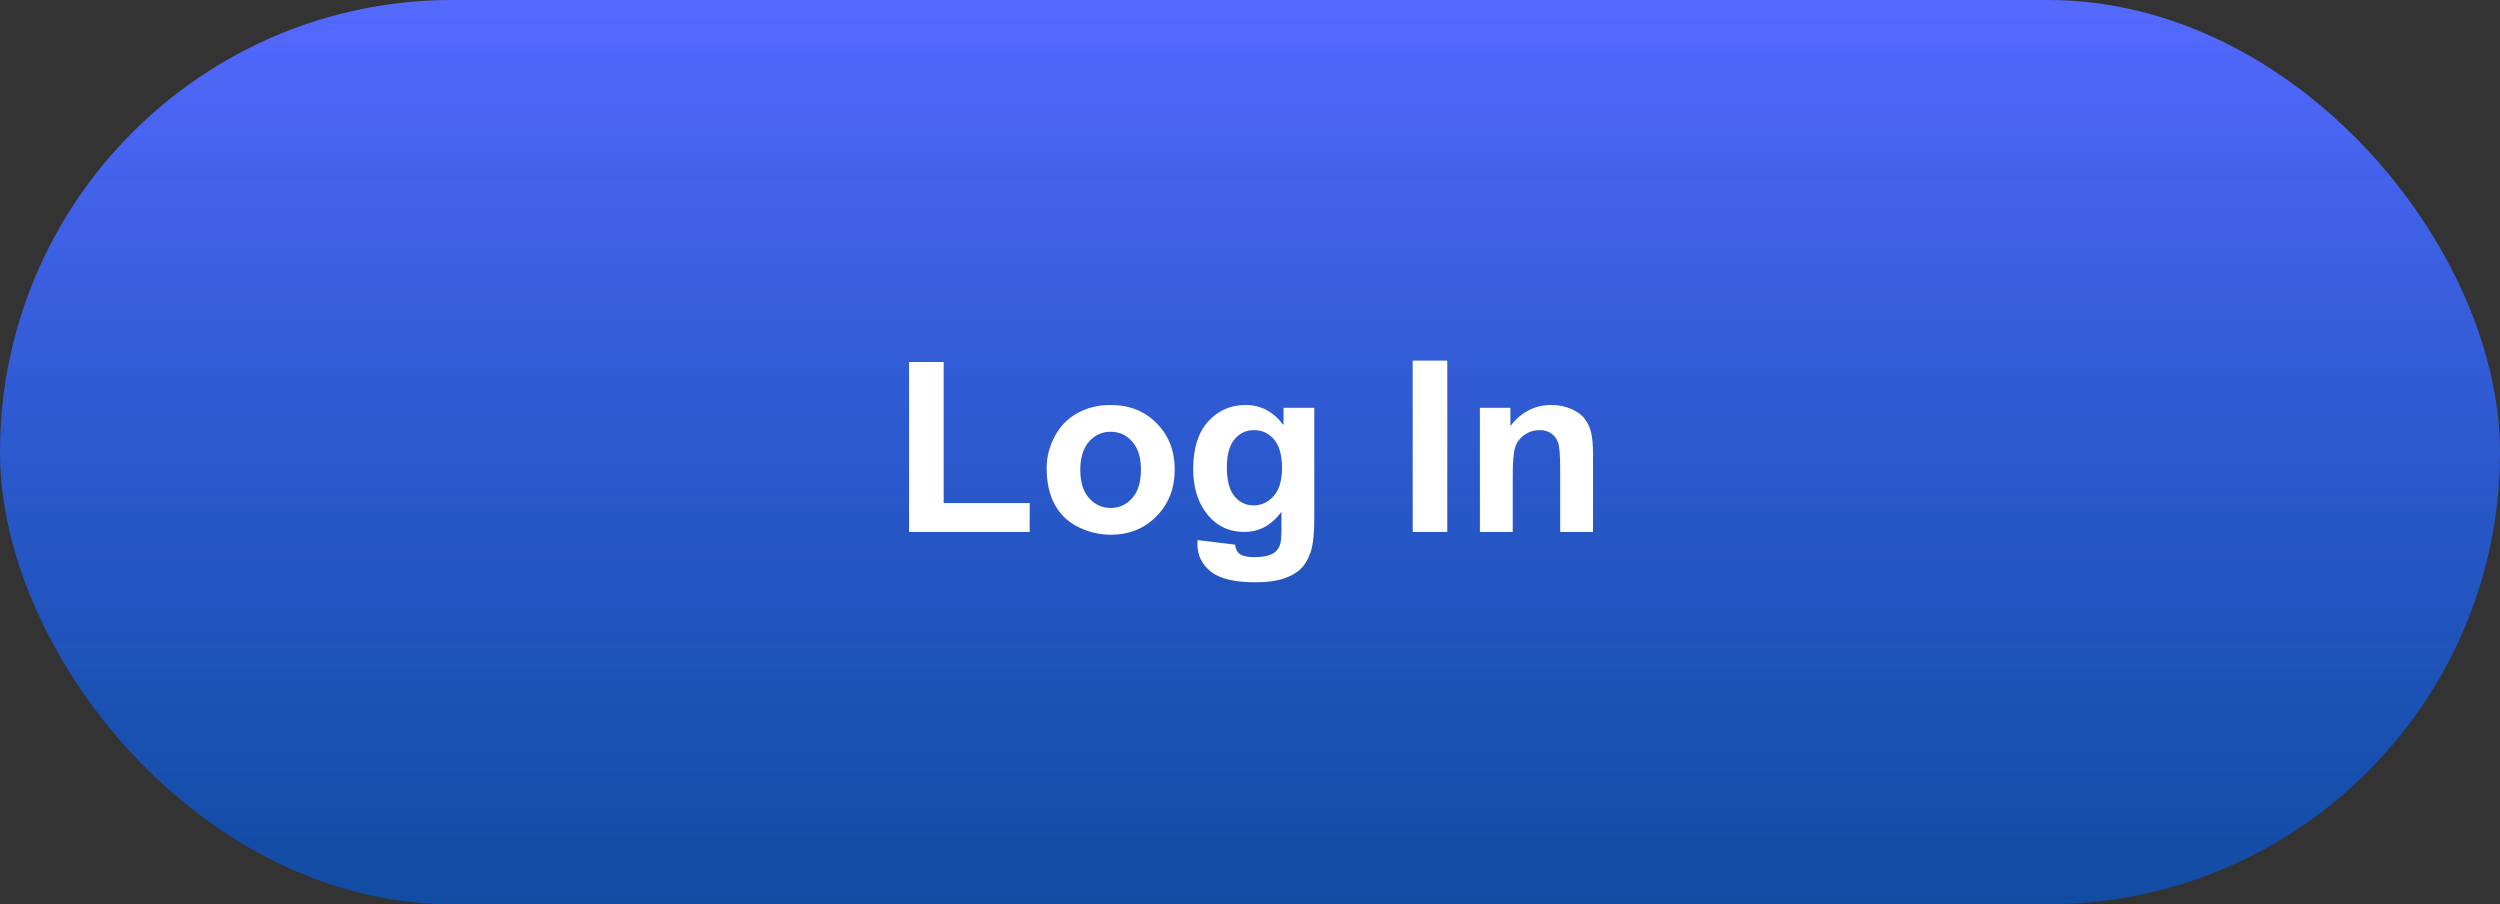 <svg width="188" height="68" viewBox="0 0 188 68" fill="none" xmlns="http://www.w3.org/2000/svg">
<rect x="0" y="0" width="188" height="68" fill="#333333" stroke="none"/>
<rect width="188" height="68" rx="34" fill="url(#paint0_linear)"/>
<path d="M68.362 40V27.221H70.964V37.829H77.433V40H68.362ZM78.707 35.201C78.707 34.381 78.909 33.587 79.314 32.819C79.718 32.052 80.289 31.466 81.027 31.061C81.772 30.657 82.601 30.455 83.515 30.455C84.927 30.455 86.084 30.915 86.986 31.835C87.889 32.749 88.34 33.906 88.34 35.307C88.34 36.719 87.883 37.891 86.969 38.822C86.061 39.748 84.915 40.211 83.532 40.211C82.677 40.211 81.859 40.018 81.08 39.631C80.307 39.244 79.718 38.679 79.314 37.935C78.909 37.185 78.707 36.273 78.707 35.201ZM81.238 35.333C81.238 36.259 81.458 36.968 81.897 37.46C82.337 37.952 82.879 38.198 83.523 38.198C84.168 38.198 84.707 37.952 85.141 37.46C85.58 36.968 85.8 36.253 85.8 35.315C85.8 34.401 85.58 33.698 85.141 33.206C84.707 32.714 84.168 32.468 83.523 32.468C82.879 32.468 82.337 32.714 81.897 33.206C81.458 33.698 81.238 34.407 81.238 35.333ZM90.054 40.615L92.875 40.958C92.922 41.286 93.03 41.512 93.2 41.635C93.435 41.81 93.804 41.898 94.308 41.898C94.952 41.898 95.436 41.802 95.758 41.608C95.975 41.48 96.139 41.272 96.25 40.984C96.326 40.779 96.364 40.401 96.364 39.851V38.488C95.626 39.496 94.694 40 93.569 40C92.315 40 91.322 39.47 90.59 38.409C90.016 37.571 89.728 36.528 89.728 35.28C89.728 33.716 90.103 32.52 90.853 31.694C91.609 30.868 92.547 30.455 93.666 30.455C94.82 30.455 95.772 30.962 96.522 31.976V30.666H98.834V39.042C98.834 40.144 98.743 40.967 98.561 41.512C98.38 42.057 98.125 42.484 97.797 42.795C97.469 43.105 97.029 43.349 96.478 43.524C95.934 43.7 95.242 43.788 94.404 43.788C92.822 43.788 91.7 43.516 91.038 42.971C90.376 42.432 90.045 41.746 90.045 40.914C90.045 40.832 90.048 40.732 90.054 40.615ZM92.26 35.14C92.26 36.13 92.45 36.856 92.831 37.319C93.218 37.776 93.692 38.005 94.255 38.005C94.858 38.005 95.368 37.77 95.784 37.302C96.2 36.827 96.408 36.127 96.408 35.201C96.408 34.234 96.209 33.517 95.811 33.048C95.412 32.579 94.908 32.345 94.299 32.345C93.707 32.345 93.218 32.576 92.831 33.039C92.45 33.496 92.26 34.196 92.26 35.14ZM106.234 40V27.115H108.836V40H106.234ZM119.796 40H117.326V35.236C117.326 34.228 117.273 33.578 117.168 33.285C117.062 32.986 116.89 32.755 116.649 32.591C116.415 32.427 116.131 32.345 115.797 32.345C115.369 32.345 114.985 32.462 114.646 32.696C114.306 32.931 114.071 33.241 113.942 33.628C113.819 34.015 113.758 34.73 113.758 35.773V40H111.288V30.666H113.582V32.037C114.396 30.982 115.422 30.455 116.658 30.455C117.203 30.455 117.701 30.555 118.152 30.754C118.604 30.947 118.943 31.196 119.172 31.501C119.406 31.806 119.567 32.151 119.655 32.538C119.749 32.925 119.796 33.478 119.796 34.199V40Z" fill="white"/>
<defs>
<linearGradient id="paint0_linear" x1="94" y1="0" x2="94" y2="68" gradientUnits="userSpaceOnUse">
<stop stop-color="#5569FF"/>
<stop offset="1" stop-color="#0059DD" stop-opacity="0.656"/>
</linearGradient>
</defs>
</svg>
